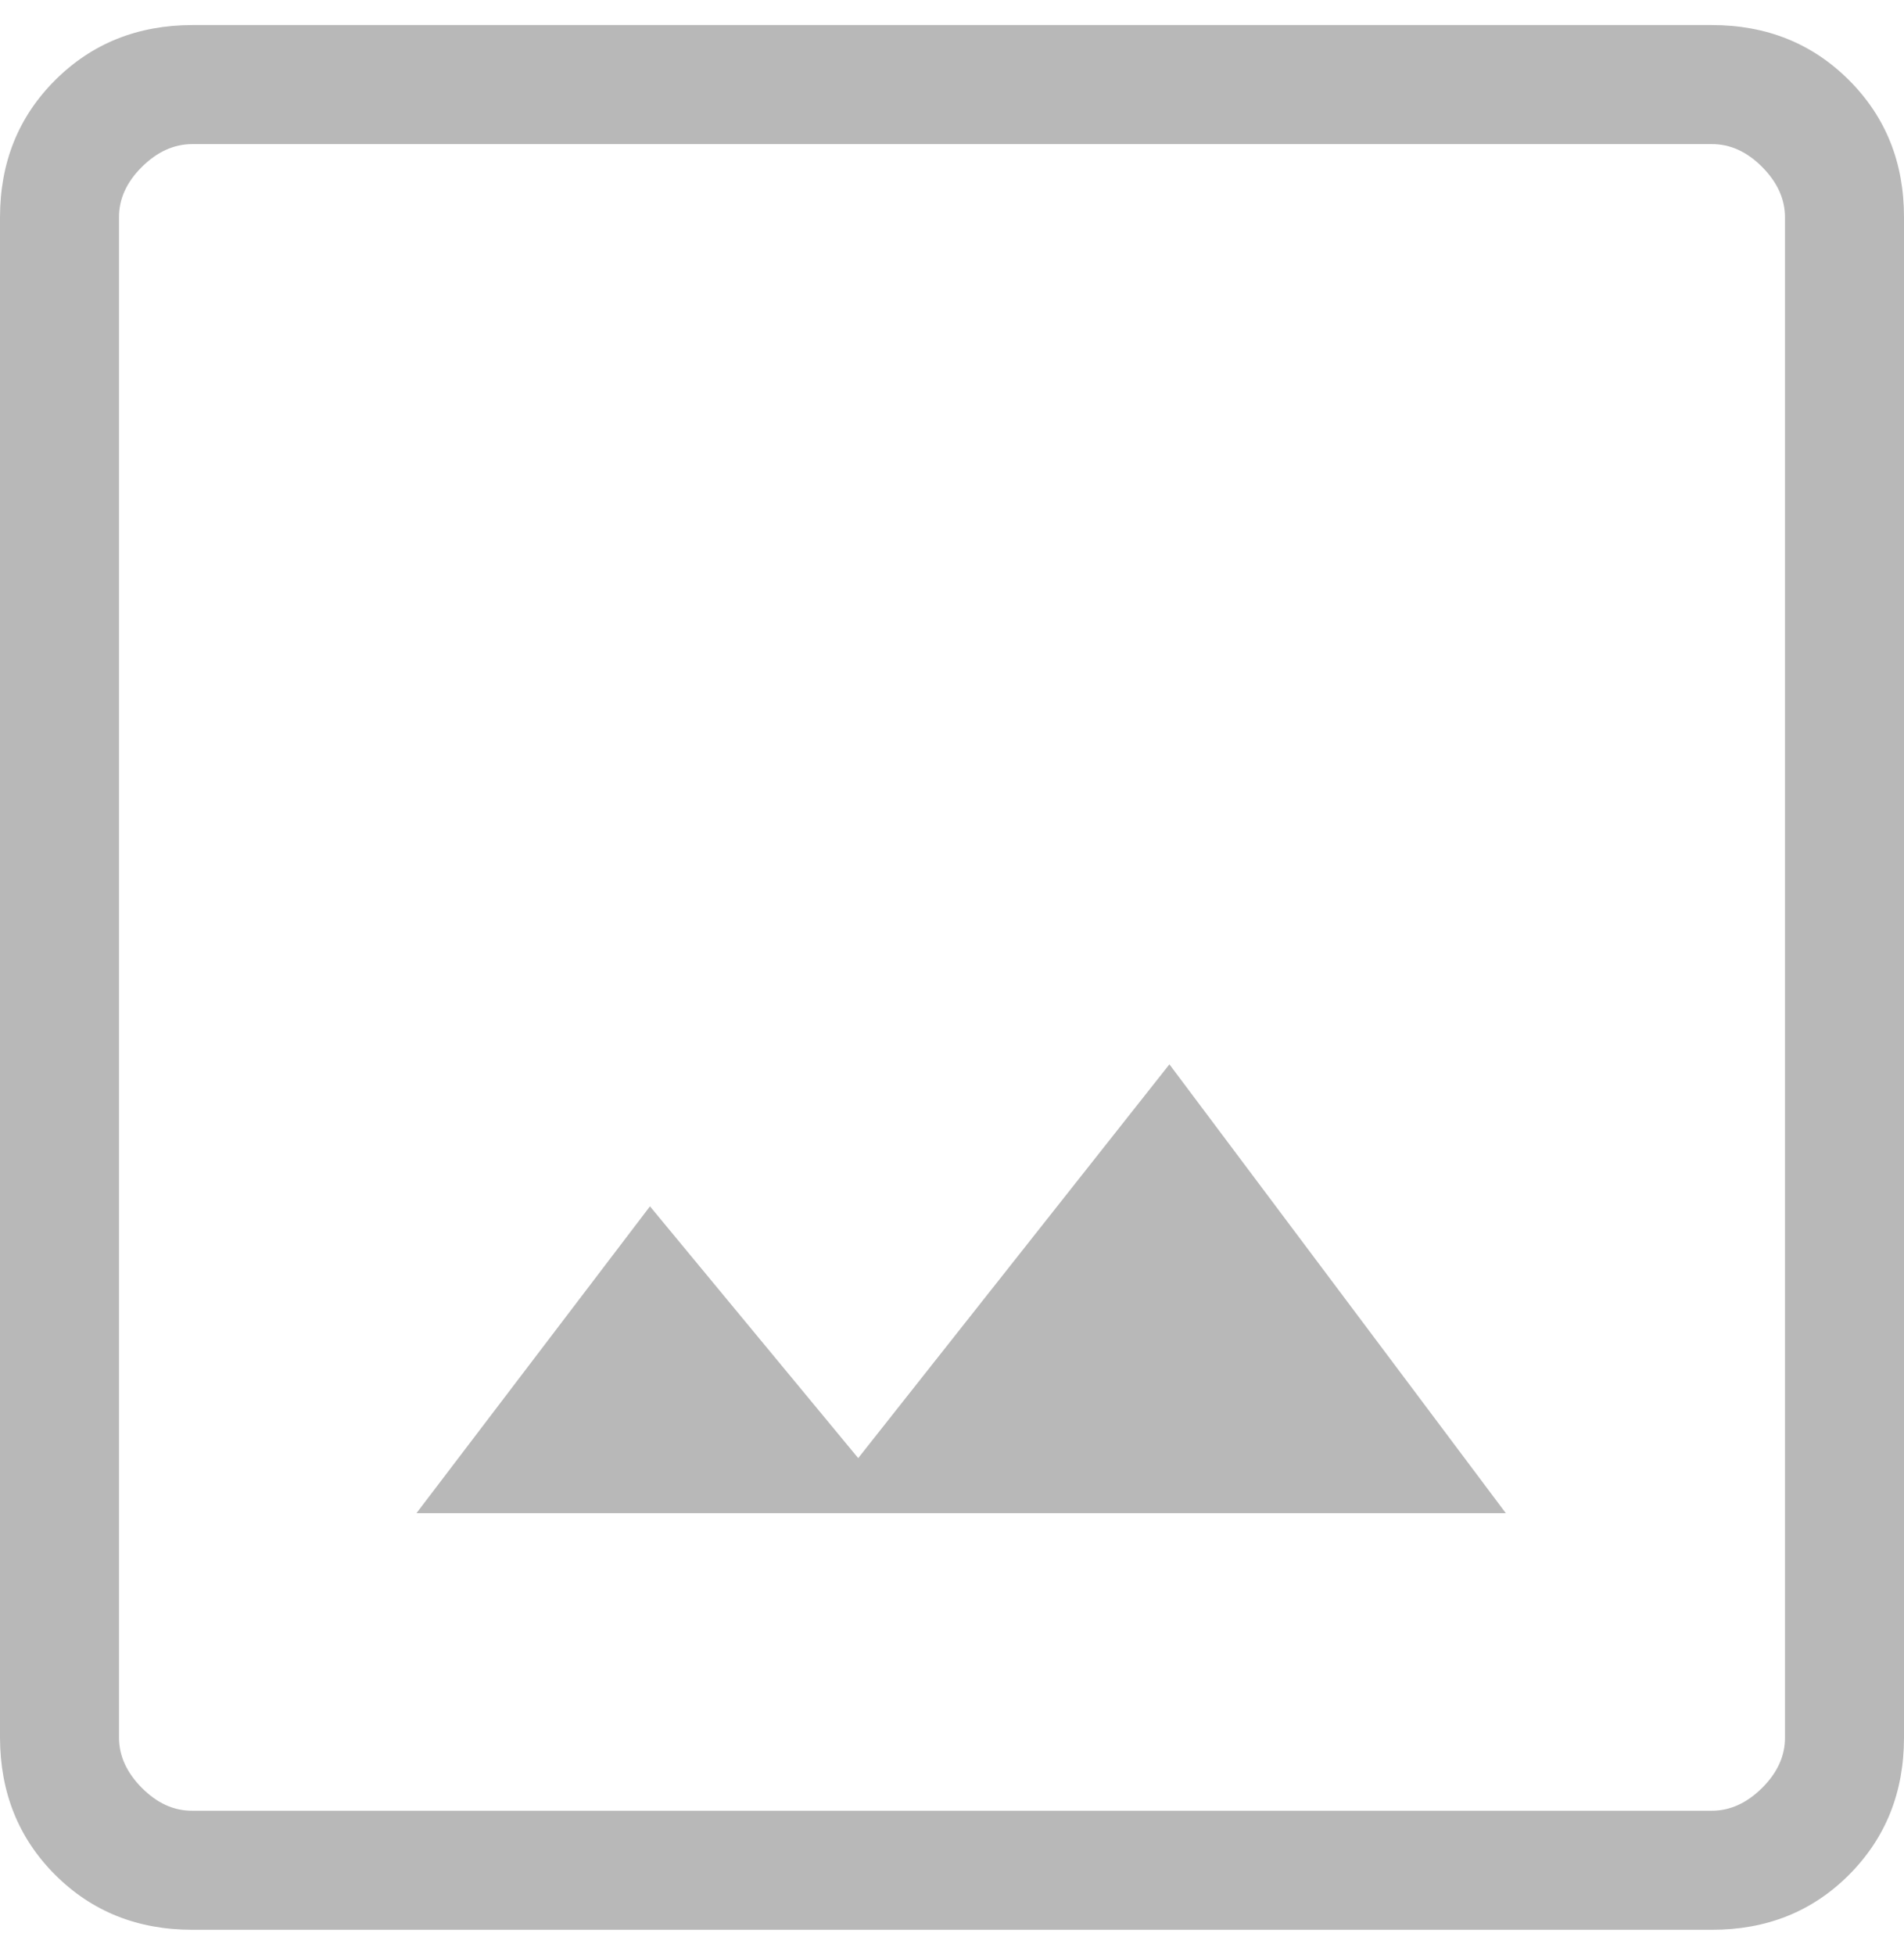 <svg width="38" height="39" viewBox="0 0 38 39" fill="none" xmlns="http://www.w3.org/2000/svg">
<path d="M3.838 38.5C2.744 38.5 1.831 38.134 1.1 37.403C0.368 36.671 0.002 35.758 0 34.662V4.338C0 3.244 0.367 2.331 1.1 1.6C1.833 0.868 2.745 0.502 3.838 0.5H34.164C35.257 0.5 36.17 0.867 36.903 1.6C37.636 2.333 38.002 3.245 38 4.338V34.664C38 35.757 37.634 36.67 36.903 37.403C36.171 38.136 35.258 38.502 34.162 38.5H3.838ZM3.838 36.125H34.164C34.529 36.125 34.863 35.973 35.169 35.669C35.475 35.365 35.627 35.029 35.625 34.662V4.338C35.625 3.972 35.473 3.637 35.169 3.331C34.865 3.025 34.529 2.873 34.162 2.875H3.838C3.472 2.875 3.137 3.027 2.831 3.331C2.525 3.635 2.373 3.971 2.375 4.338V34.664C2.375 35.029 2.527 35.363 2.831 35.669C3.135 35.975 3.47 36.127 3.836 36.125M8.312 30.188H30.053L23.339 21.234L17.128 29.09L12.972 24.067L8.312 30.188Z" fill="#B8B8B8"/>
</svg>
